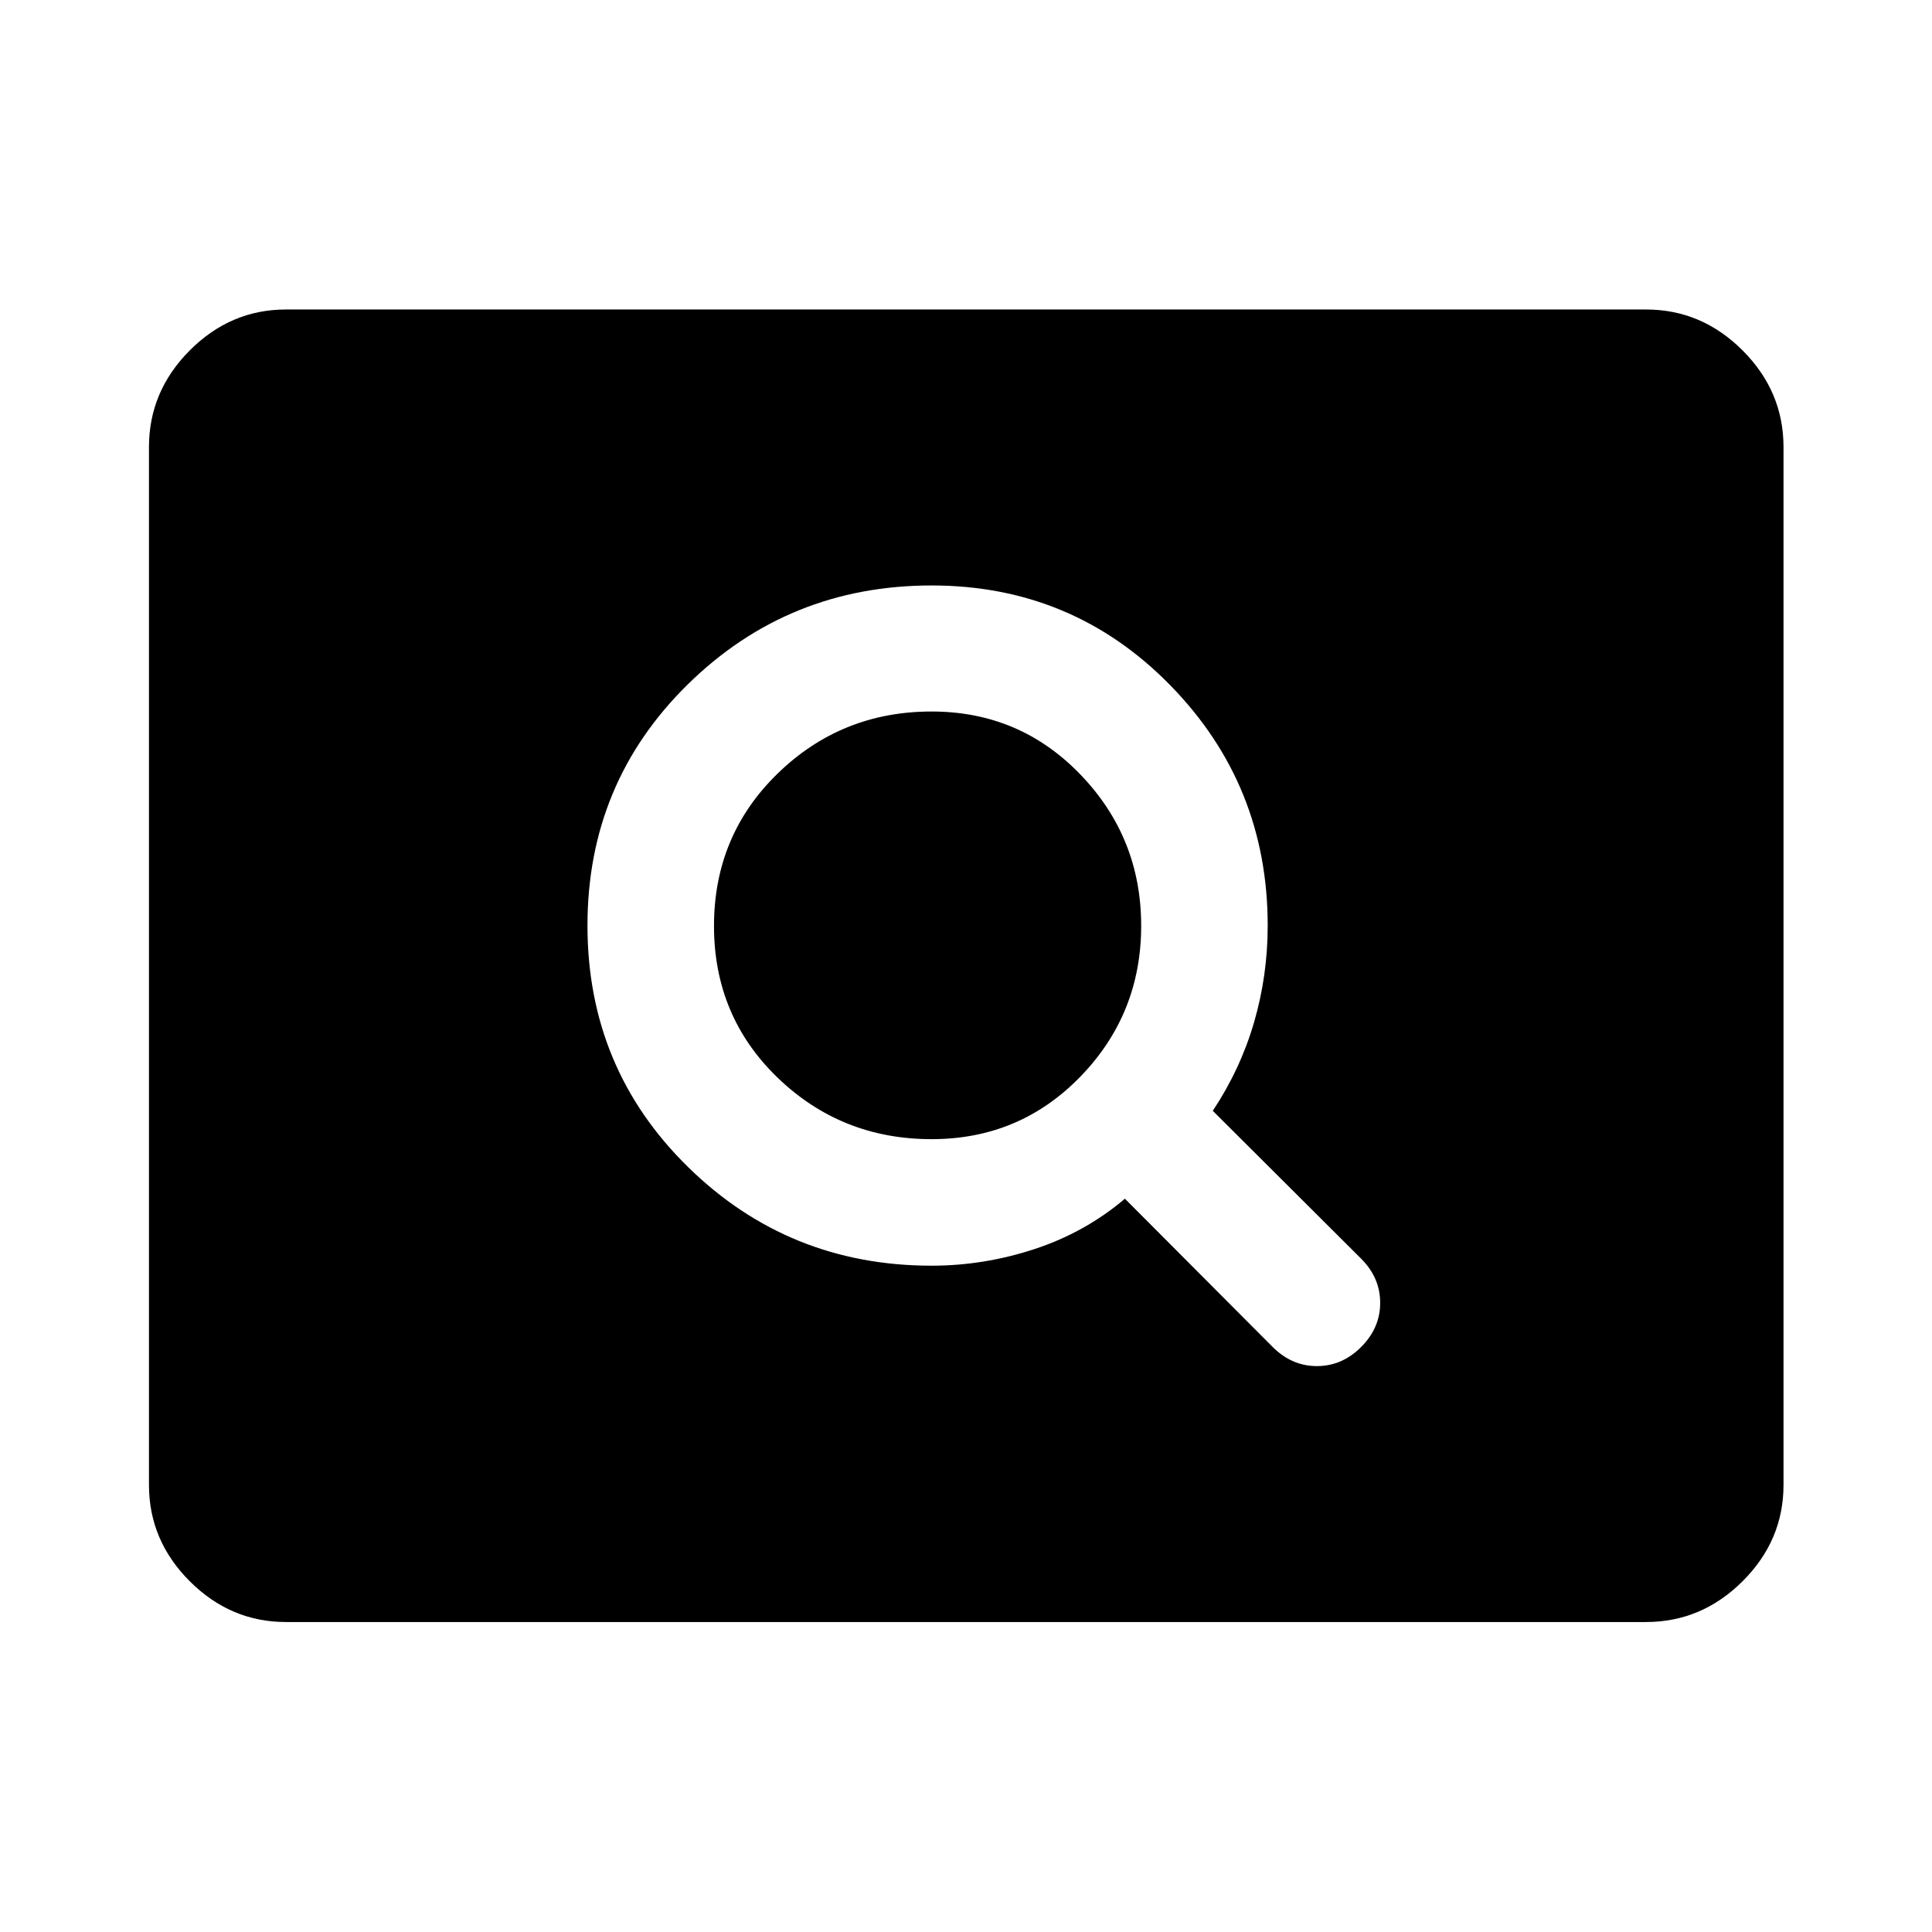 <svg xmlns="http://www.w3.org/2000/svg" width="48" height="48" viewBox="0 -960 960 960"><path d="M142.152-154.022q-27.599 0-47.865-20.265-20.265-20.266-20.265-47.865v-515.696q0-27.697 20.265-48.033 20.266-20.337 47.865-20.337h675.696q27.697 0 48.033 20.337 20.337 20.336 20.337 48.033v515.696q0 27.599-20.337 47.865-20.336 20.265-48.033 20.265H142.152Zm320.761-177.065q26 0 51.141-8.261 25.142-8.261 44.903-25.022l73.456 73.696q9.478 9.478 21.957 9.478 12.478 0 21.956-9.478t9.478-21.956q0-12.479-9.478-21.957l-73.696-73.456q13.761-20.761 20.522-44.022 6.761-23.261 6.761-48.022 0-70-48.5-119.5t-118.5-49.5q-71 0-121 49t-50 120q0 71 50 120t121 49Zm-.007-62.87q-44.797 0-76.46-30.496-31.663-30.496-31.663-75.467 0-44.971 31.663-75.754 31.663-30.782 76.46-30.782 43.798 0 73.968 31.336 30.169 31.337 30.169 75.134 0 43.798-30.169 74.914-30.17 31.115-73.968 31.115Z"/></svg>